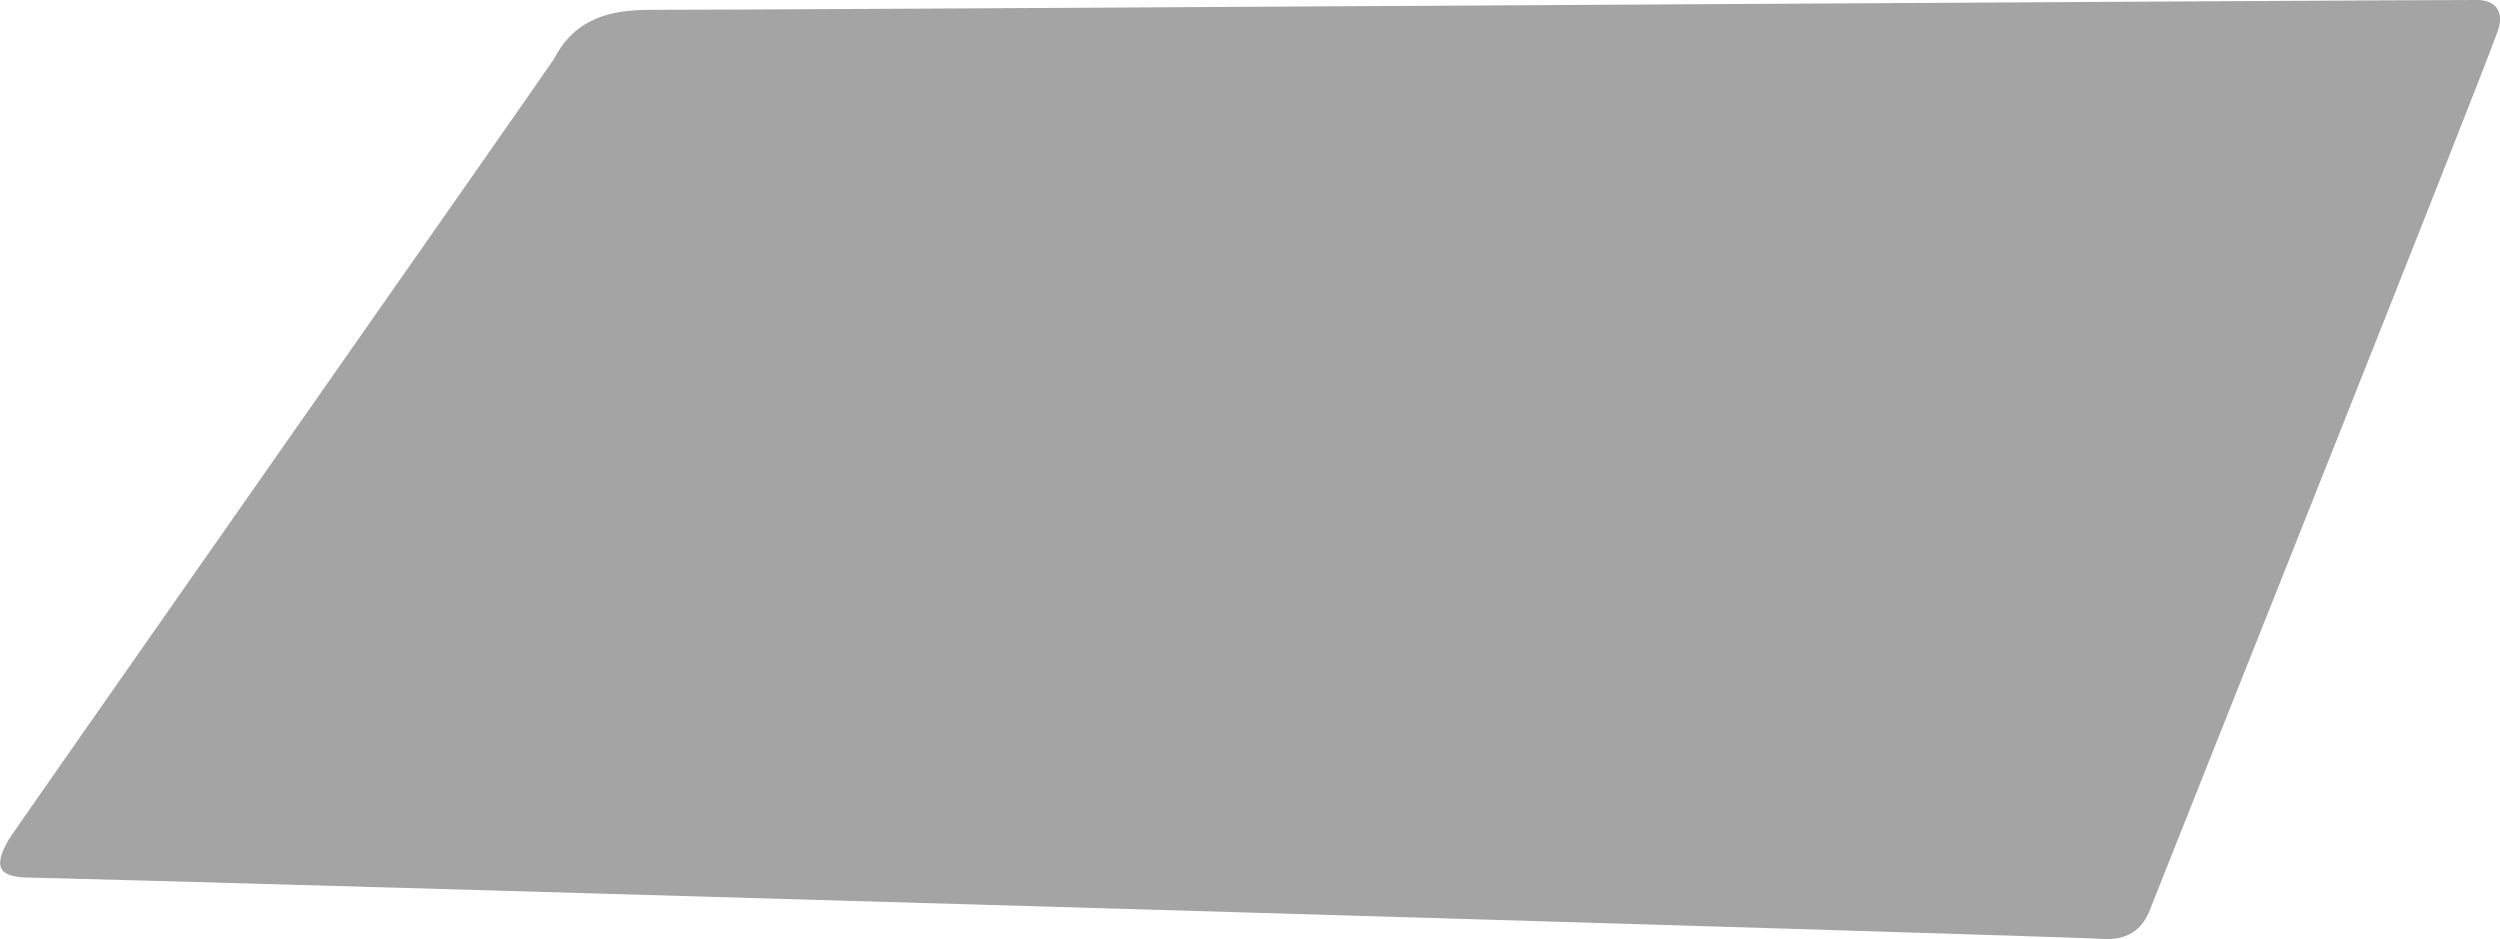 <?xml version="1.0" encoding="UTF-8"?><svg xmlns="http://www.w3.org/2000/svg" viewBox="0 0 198.61 74.61"><defs><style>.d{fill:#a4a4a4;}</style></defs><g id="a"/><g id="b"><g id="c"><path class="d" d="M167.54,74.61c-1.62-.19-156.88-4.74-165.28-4.89-2.41-.04-2.81-.86-1.56-3.04,.31-.53,43.13-61.65,43.32-62.01,1.63-3.17,4.41-3.9,7.69-3.89C57.03,.82,192.91-.03,196.81,0c1.48,.01,2.16,.96,1.62,2.47-1.72,4.82-27.33,68.98-27.61,69.75-.56,1.52-1.61,2.32-3.28,2.39Z"/></g></g></svg>